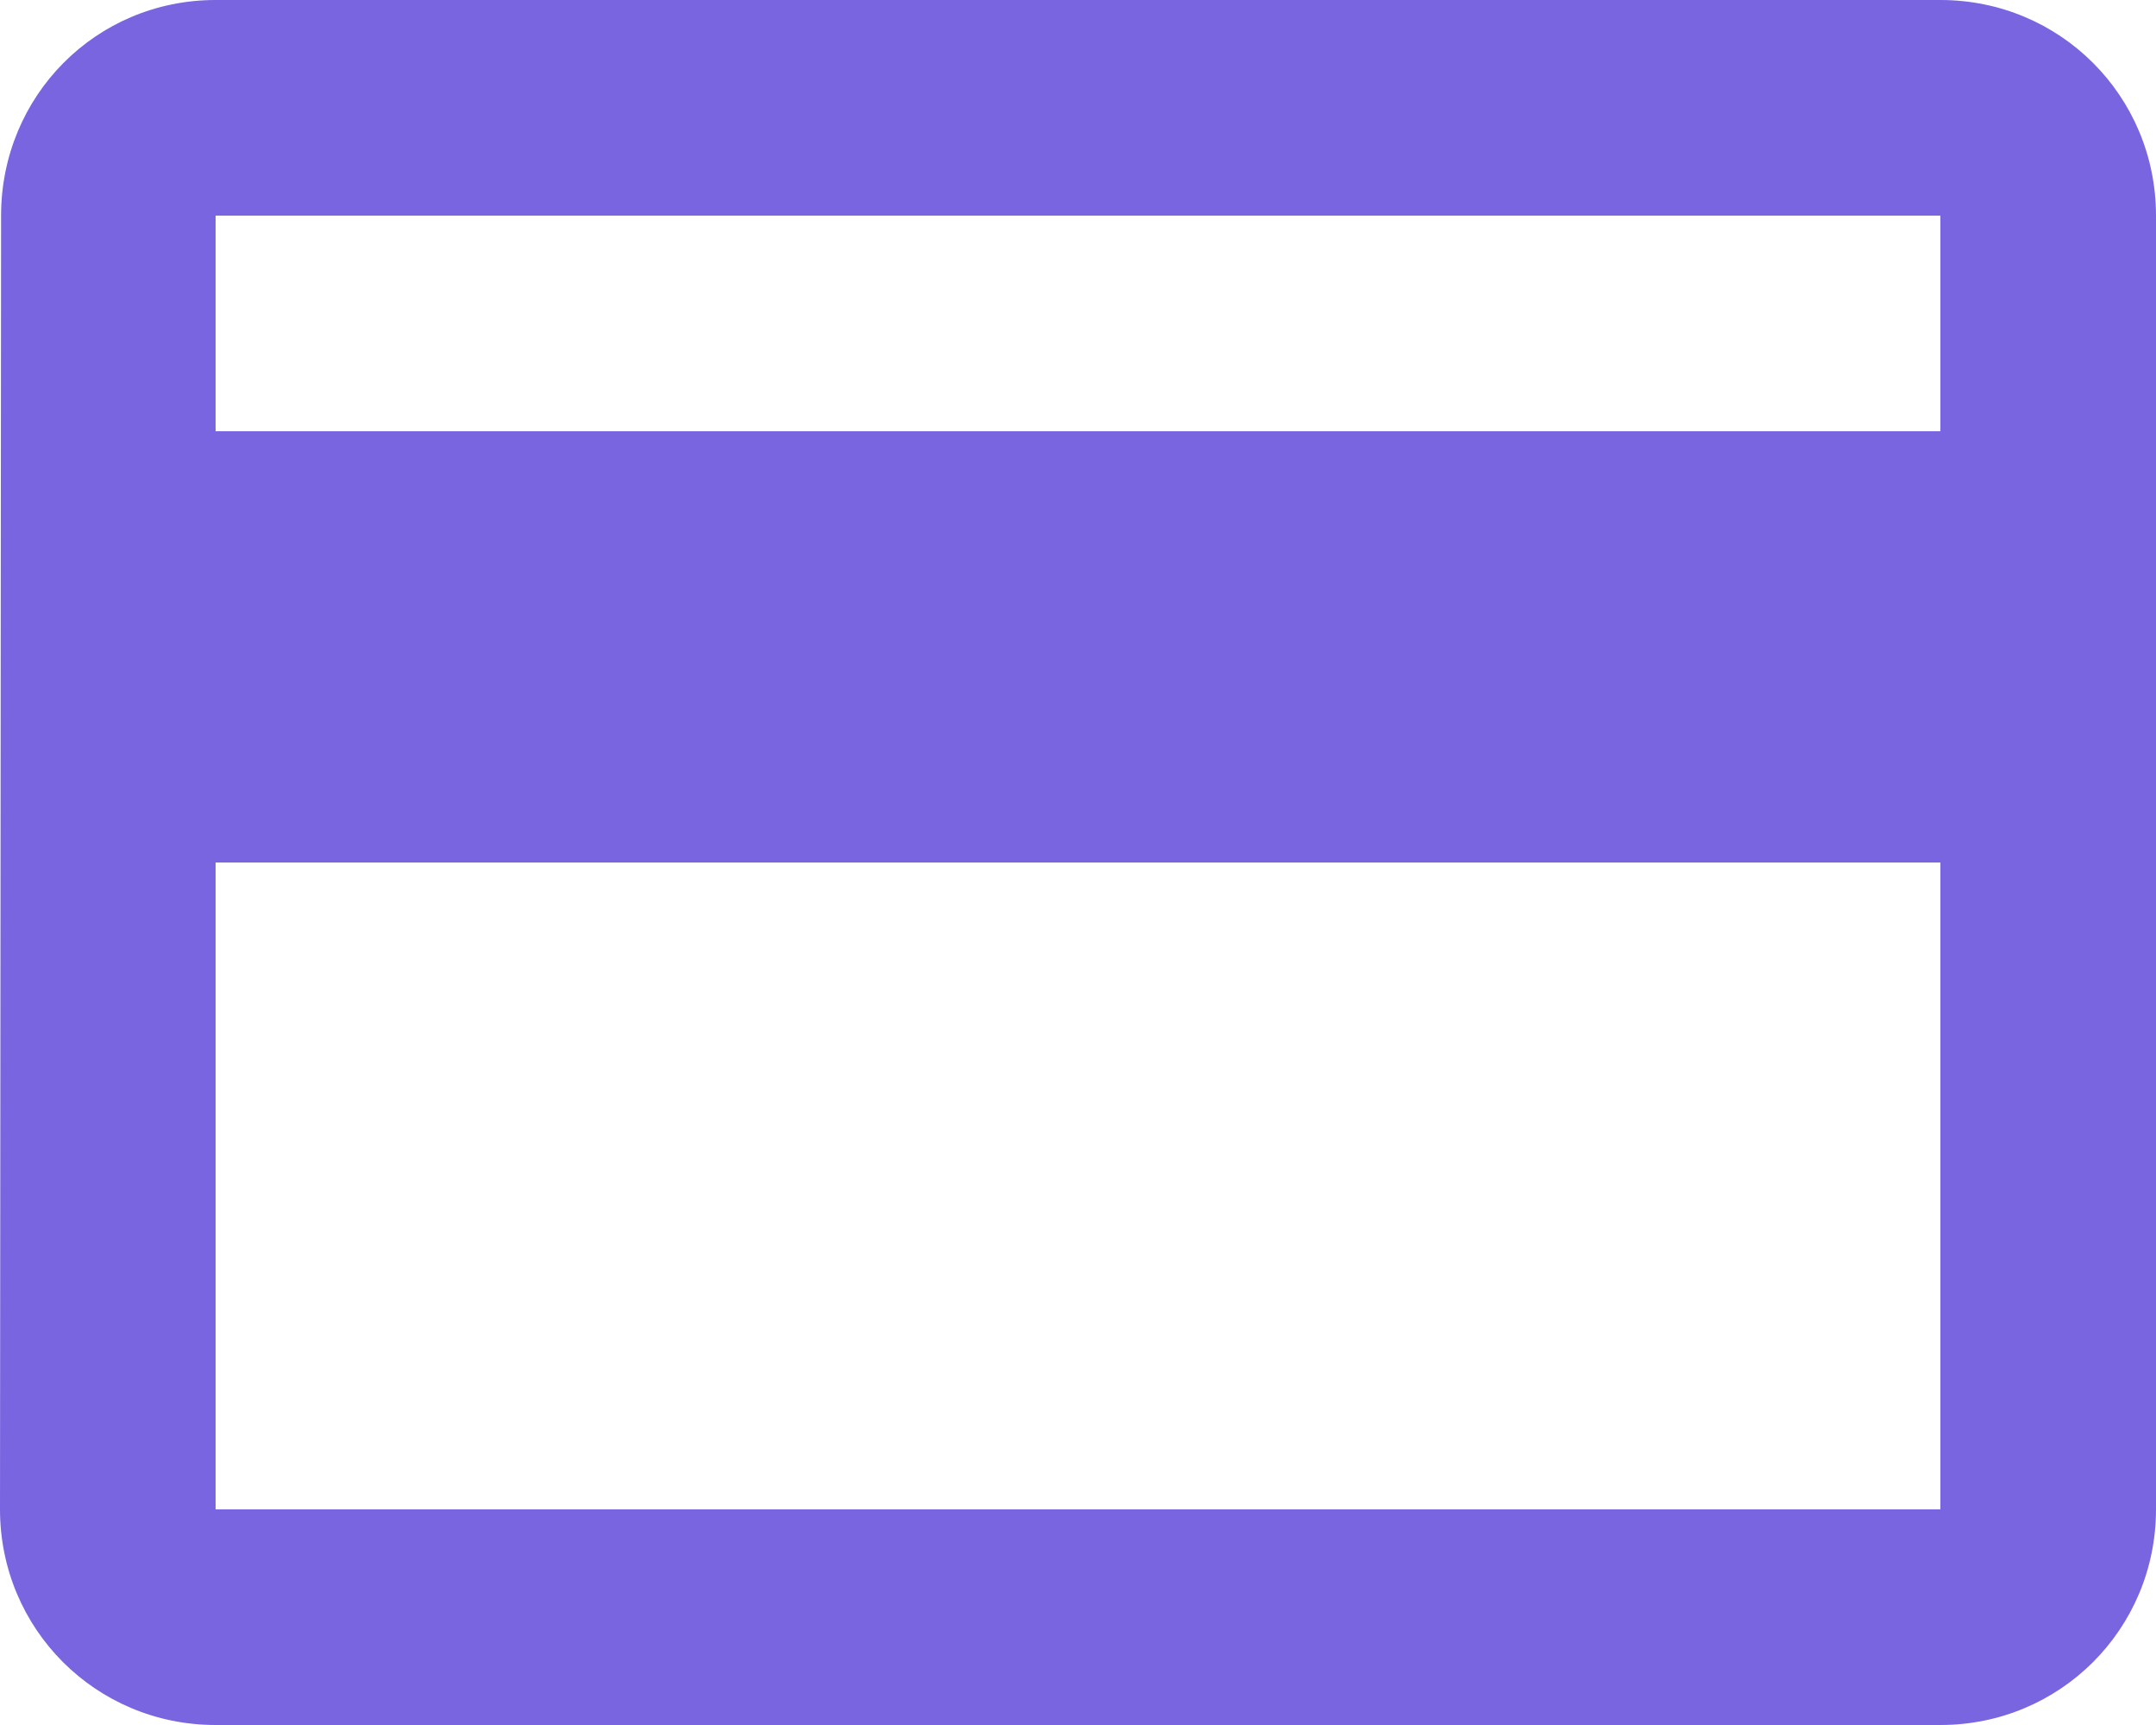 <?xml version="1.0" encoding="UTF-8"?>
<svg width="20px" height="16px" viewBox="0 0 20 16" version="1.1" xmlns="http://www.w3.org/2000/svg" xmlns:xlink="http://www.w3.org/1999/xlink">
    <!-- Generator: sketchtool 53.2 (72643) - https://sketchapp.com -->
    <title>80B0DD9C-CD88-4C2F-A59D-77D3A9557AE9</title>
    <desc>Created with sketchtool.</desc>
    <g id="Account" stroke="none" stroke-width="1" fill="none" fill-rule="evenodd">
        <g id="Traz-Personal-Add-Card-2" transform="translate(-360, -479)">
            <g id="Card" transform="translate(350, 140)">
                <g id="Btn-A/Violet/Icon" transform="translate(0, 327)">
                    <g id="Btn-A">
                        <g id="Icons/Check-Only" transform="translate(8, 8)">
                            <g id="Icons-Card">
                                <polygon id="Path" points="0 0 24 0 24 24 0 24"></polygon>
                                <path d="M20,4 L4,4 C2.89,4 2.01,4.89 2.01,6 L2,18 C2,19.11 2.89,20 4,20 L20,20 C21.11,20 22,19.11 22,18 L22,6 C22,4.89 21.11,4 20,4 Z M20,18 L4,18 L4,12 L20,12 L20,18 Z M20,8 L4,8 L4,6 L20,6 L20,8 Z" id="Shape" fill="#7A65E1" fill-rule="nonzero"></path>
                            </g>
                        </g>
                    </g>
                </g>
            </g>
        </g>
    </g>
</svg>